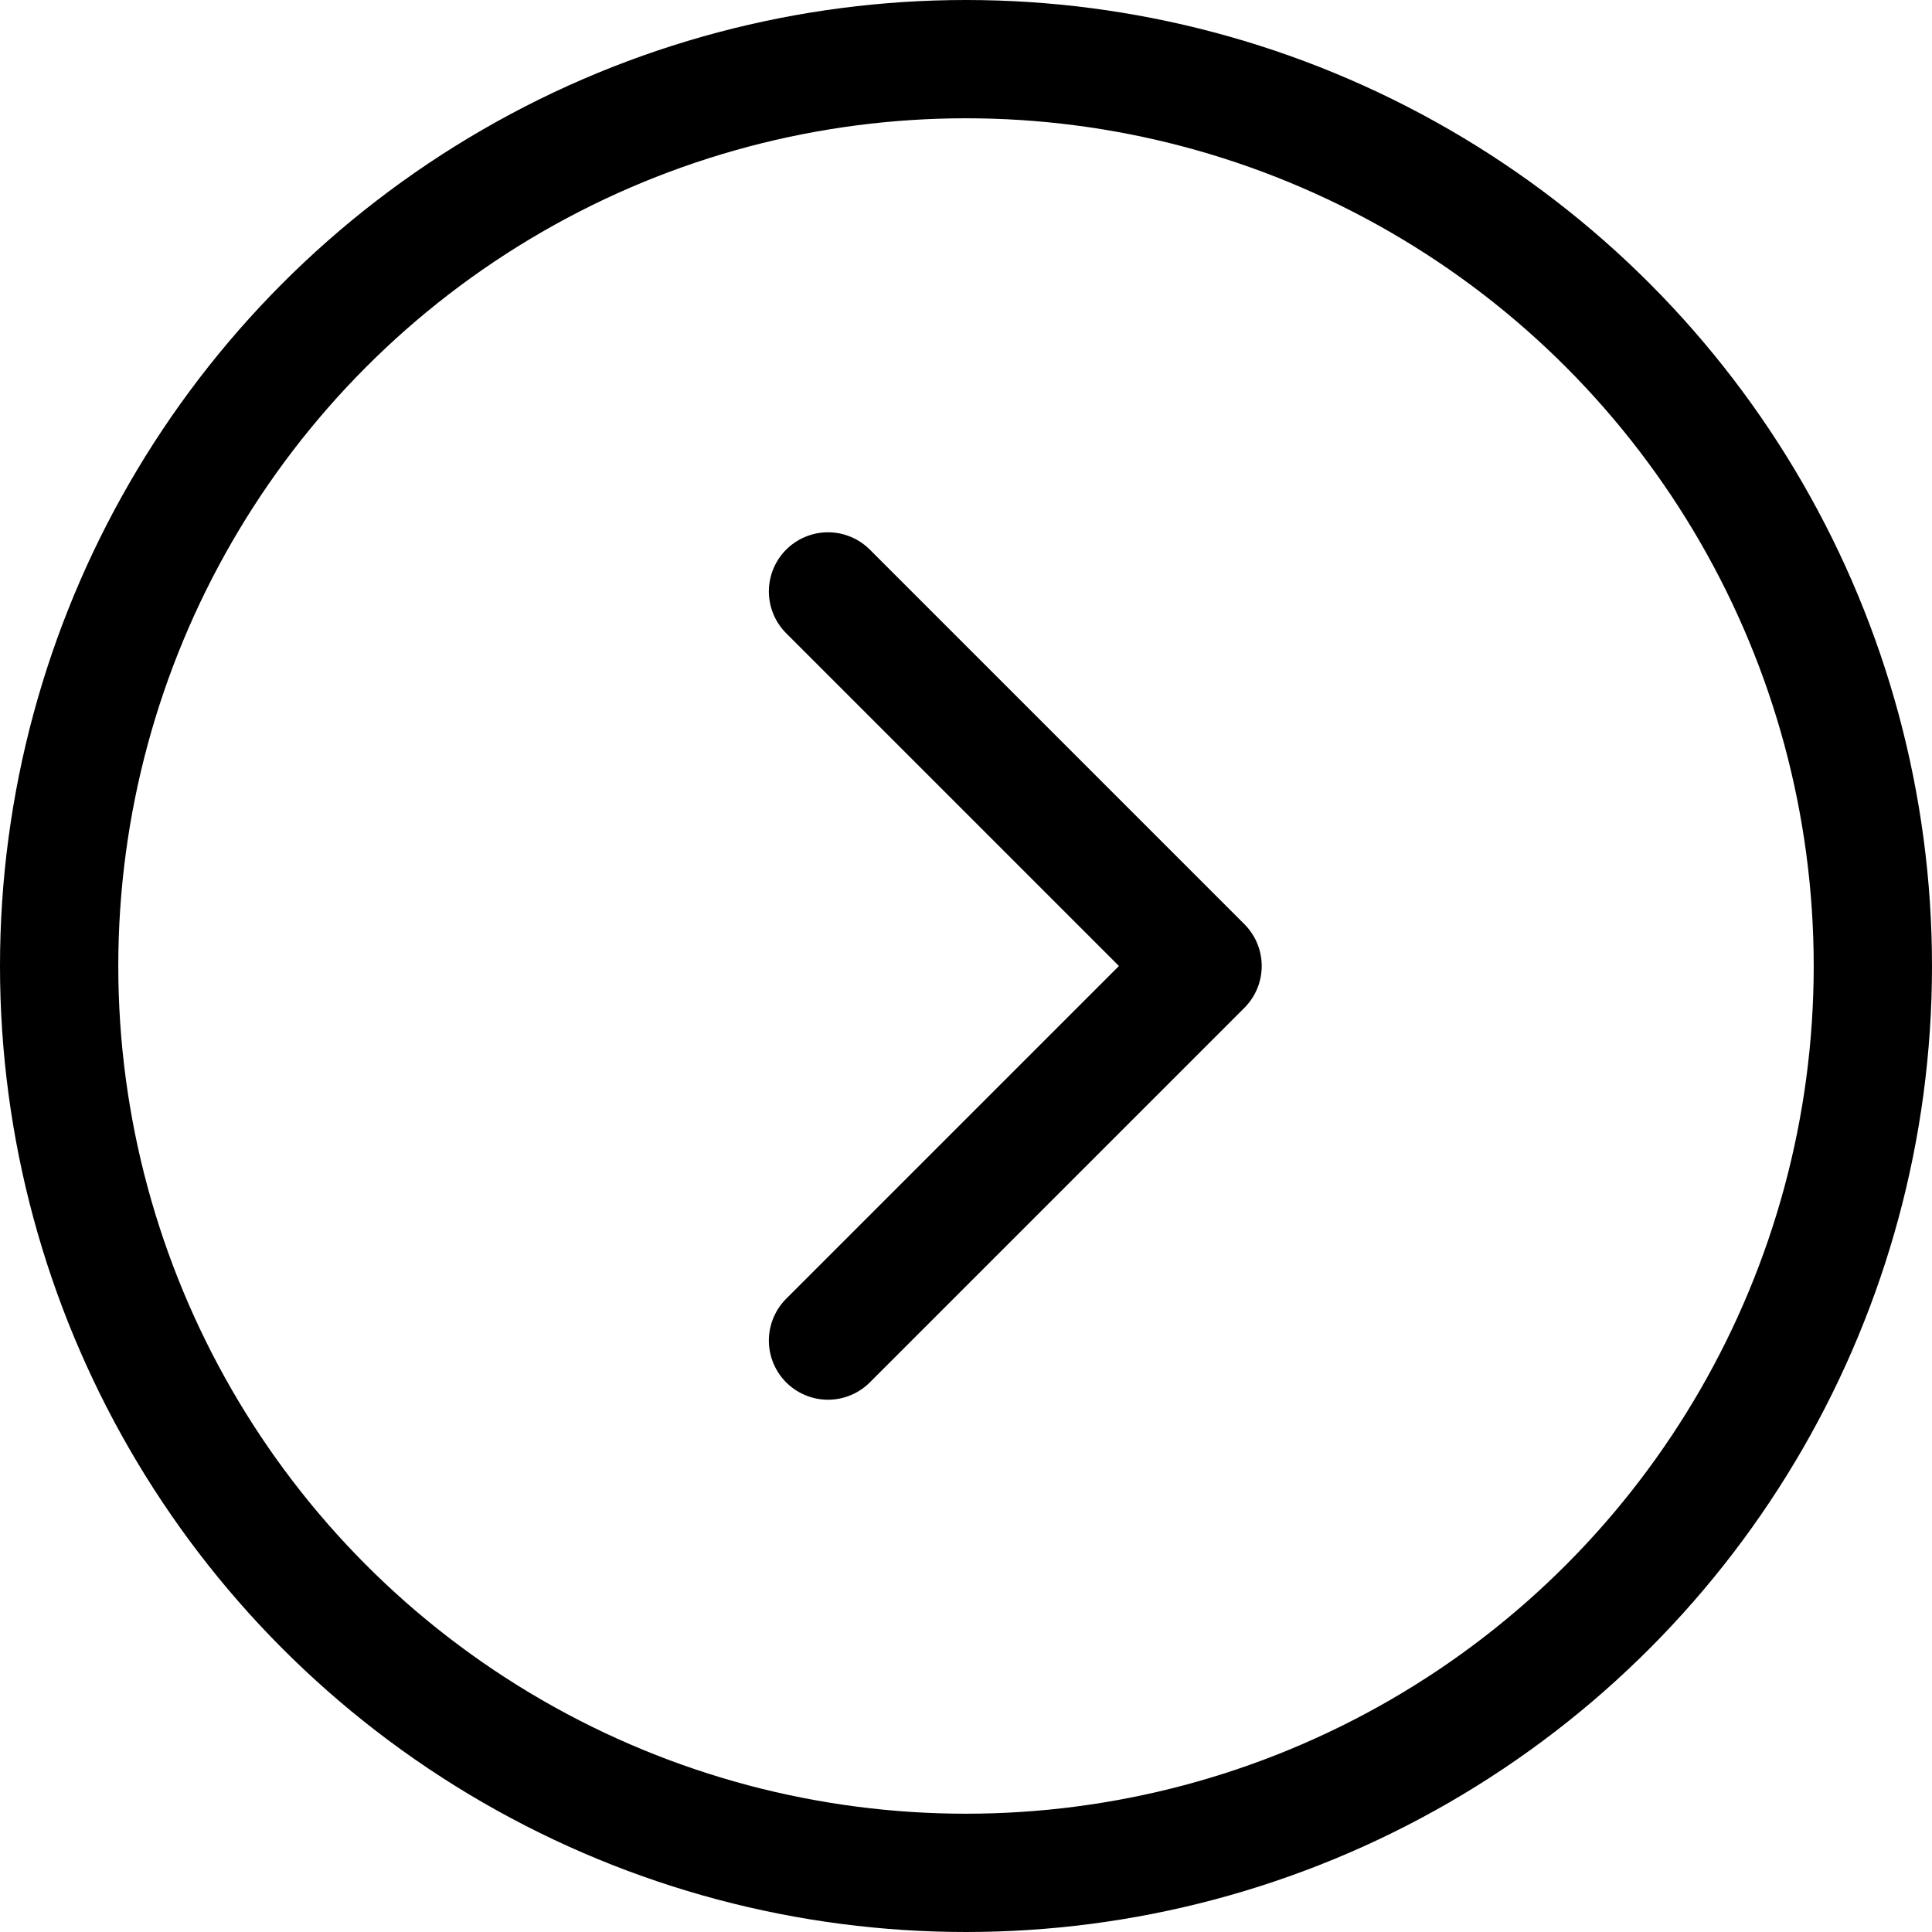 <svg xmlns="http://www.w3.org/2000/svg" data-name="Layer 1" viewBox="0 0 49 49"><path fill="none" stroke="currentcolor" stroke-width="3" d="M21 15l9.5 9.5L21 34" stroke-linecap="round" stroke-linejoin="round"/><circle cx="24.5" cy="24.5" r="23" fill="none" stroke="currentcolor" stroke-width="3" stroke-linecap="round" stroke-linejoin="round"/></svg>